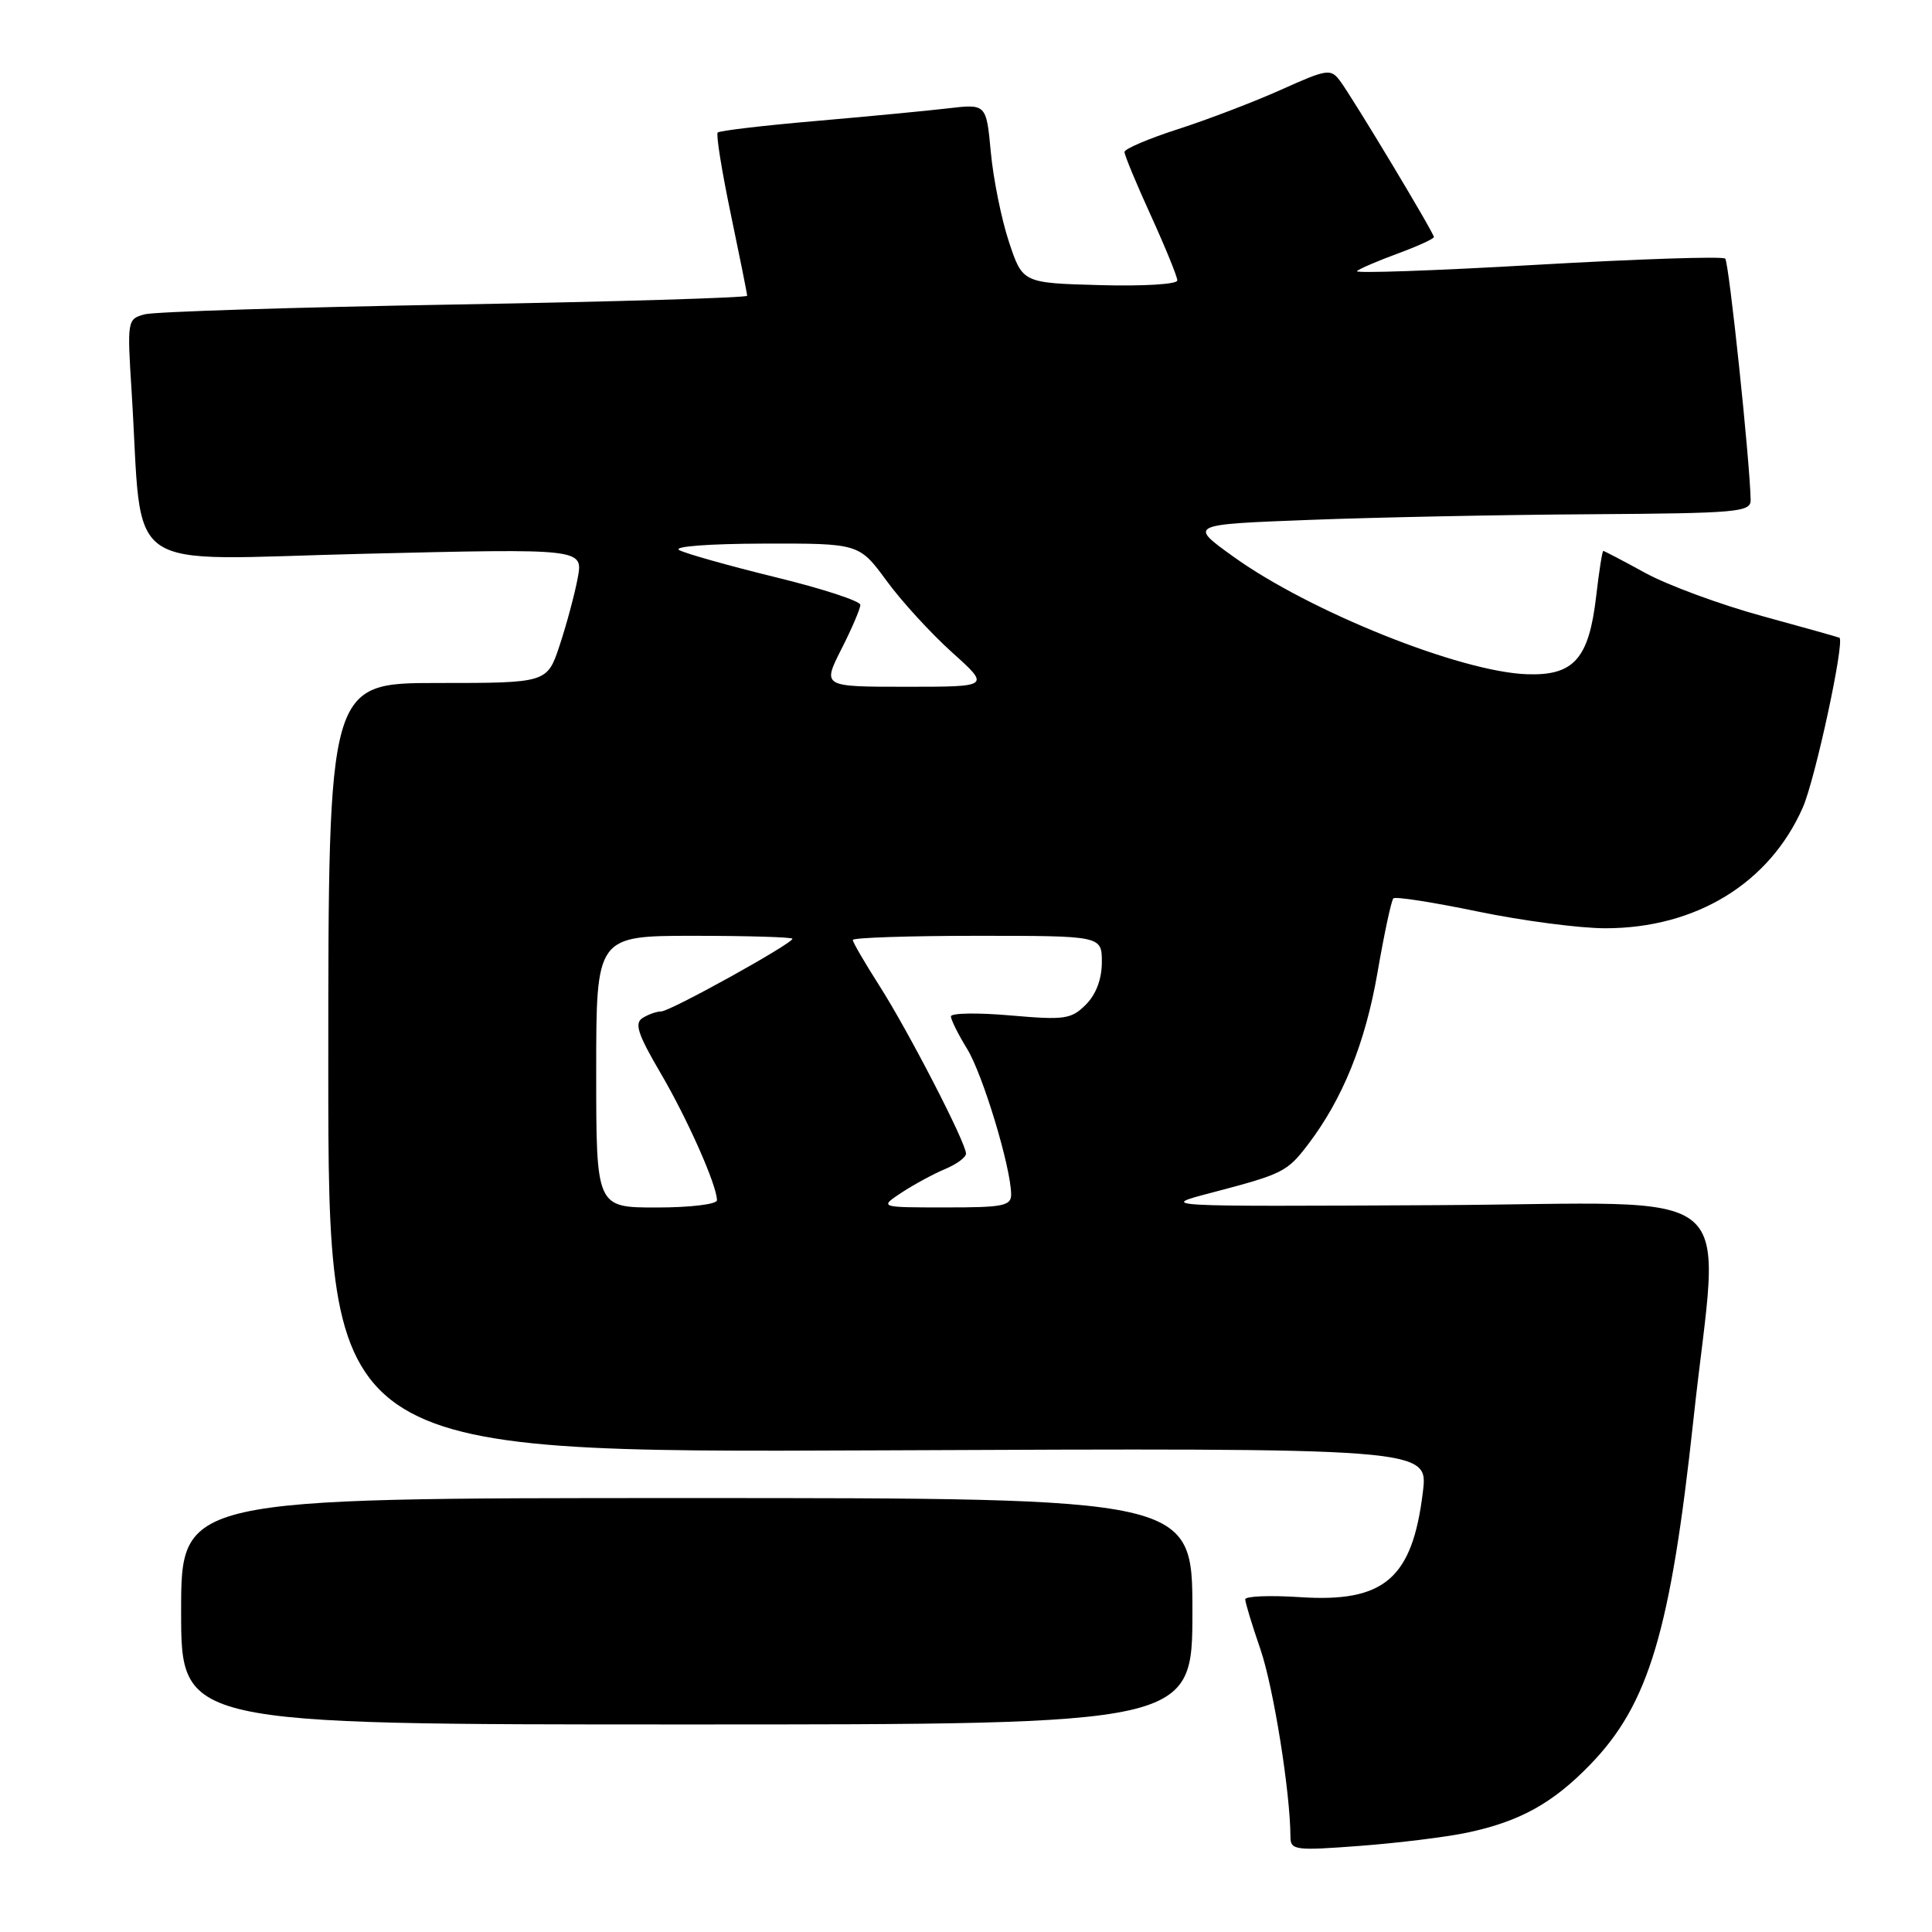 <?xml version="1.0" encoding="UTF-8" standalone="no"?>
<!DOCTYPE svg PUBLIC "-//W3C//DTD SVG 1.1//EN" "http://www.w3.org/Graphics/SVG/1.1/DTD/svg11.dtd" >
<svg xmlns="http://www.w3.org/2000/svg" xmlns:xlink="http://www.w3.org/1999/xlink" version="1.1" viewBox="0 0 256 256">
 <g >
 <path fill="currentColor"
d=" M 194.43 242.83 C 201.38 241.36 205.75 238.94 210.70 233.83 C 218.48 225.81 221.36 216.16 224.40 188.00 C 227.84 156.06 231.96 159.48 190.31 159.69 C 153.50 159.88 153.50 159.88 160.50 158.05 C 169.99 155.56 170.54 155.29 173.31 151.66 C 177.91 145.62 180.90 138.24 182.52 128.90 C 183.41 123.74 184.36 119.30 184.63 119.04 C 184.89 118.77 189.92 119.56 195.81 120.78 C 201.69 122.00 209.30 123.00 212.71 123.00 C 224.72 123.00 234.46 117.04 238.88 107.00 C 240.53 103.25 244.48 84.92 243.73 84.50 C 243.60 84.43 238.98 83.13 233.46 81.62 C 227.94 80.11 221.01 77.55 218.05 75.94 C 215.10 74.32 212.57 73.00 212.44 73.00 C 212.31 73.00 211.88 75.71 211.50 79.01 C 210.54 87.30 208.54 89.55 202.34 89.34 C 193.52 89.04 173.57 81.05 163.43 73.76 C 157.50 69.50 157.50 69.50 173.50 68.89 C 182.30 68.55 199.06 68.21 210.75 68.14 C 230.28 68.01 232.00 67.86 231.97 66.25 C 231.88 61.16 229.10 34.77 228.60 34.27 C 228.28 33.94 217.01 34.32 203.55 35.09 C 190.10 35.87 179.41 36.24 179.80 35.92 C 180.18 35.59 182.64 34.54 185.25 33.58 C 187.86 32.62 190.00 31.64 190.00 31.41 C 190.00 30.86 179.29 13.04 177.57 10.73 C 176.33 9.07 175.89 9.13 169.75 11.89 C 166.18 13.49 160.04 15.84 156.13 17.10 C 152.21 18.36 149.00 19.73 149.00 20.14 C 149.00 20.55 150.57 24.35 152.50 28.57 C 154.42 32.79 156.00 36.66 156.00 37.16 C 156.00 37.67 151.45 37.94 145.75 37.78 C 135.50 37.50 135.50 37.50 133.69 32.05 C 132.70 29.06 131.62 23.72 131.29 20.18 C 130.69 13.76 130.69 13.76 125.59 14.36 C 122.79 14.69 114.89 15.44 108.02 16.04 C 101.16 16.63 95.35 17.32 95.10 17.56 C 94.86 17.81 95.64 22.66 96.83 28.35 C 98.02 34.04 99.00 38.92 99.00 39.19 C 99.00 39.45 81.56 39.98 60.25 40.35 C 38.94 40.72 20.45 41.30 19.17 41.65 C 16.87 42.27 16.84 42.43 17.44 51.89 C 19.00 76.62 15.48 74.16 48.22 73.38 C 77.28 72.68 77.28 72.68 76.55 76.59 C 76.15 78.74 75.07 82.75 74.16 85.50 C 72.50 90.50 72.50 90.50 58.00 90.50 C 43.50 90.50 43.50 90.50 43.50 141.50 C 43.50 192.50 43.50 192.50 116.37 192.18 C 189.25 191.86 189.25 191.86 188.54 197.68 C 187.15 209.18 183.42 212.37 172.25 211.63 C 168.26 211.37 165.00 211.50 165.00 211.92 C 165.00 212.34 165.90 215.32 167.01 218.53 C 168.74 223.57 170.97 237.45 170.99 243.39 C 171.00 245.16 171.60 245.24 180.18 244.59 C 185.23 244.21 191.65 243.42 194.43 242.83 Z  M 158.00 213.50 C 158.00 198.50 158.00 198.50 91.00 198.50 C 24.00 198.50 24.00 198.50 24.00 213.50 C 24.00 228.50 24.00 228.50 91.00 228.50 C 158.00 228.50 158.00 228.50 158.00 213.50 Z  M 79.00 142.00 C 79.00 124.00 79.00 124.00 92.00 124.00 C 99.15 124.00 105.00 124.18 105.00 124.39 C 105.00 125.04 88.83 134.00 87.62 134.02 C 87.00 134.02 85.88 134.42 85.13 134.90 C 84.04 135.59 84.52 137.05 87.49 142.12 C 91.10 148.27 95.00 157.07 95.00 159.04 C 95.00 159.57 91.46 160.00 87.00 160.00 C 79.00 160.00 79.00 160.00 79.00 142.00 Z  M 119.49 158.01 C 121.14 156.93 123.73 155.53 125.24 154.90 C 126.76 154.27 128.00 153.35 128.00 152.86 C 128.00 151.42 120.32 136.54 116.49 130.56 C 114.57 127.55 113.00 124.85 113.00 124.55 C 113.00 124.25 120.42 124.00 129.50 124.00 C 146.00 124.00 146.00 124.00 146.00 127.50 C 146.00 129.73 145.23 131.77 143.88 133.12 C 141.95 135.05 141.08 135.18 133.88 134.55 C 129.55 134.17 126.00 134.23 126.00 134.68 C 126.01 135.13 126.97 137.07 128.16 139.00 C 130.23 142.38 133.95 154.66 133.98 158.25 C 134.00 159.79 132.93 160.00 125.25 159.99 C 116.50 159.99 116.50 159.99 119.49 158.01 Z  M 111.48 86.03 C 112.87 83.30 114.00 80.65 114.00 80.15 C 114.00 79.64 108.94 77.99 102.75 76.48 C 96.56 74.96 90.83 73.35 90.00 72.89 C 89.14 72.41 93.88 72.05 101.16 72.03 C 113.83 72.00 113.83 72.00 117.47 76.95 C 119.46 79.68 123.38 83.95 126.16 86.45 C 131.22 91.00 131.22 91.00 120.09 91.00 C 108.97 91.00 108.97 91.00 111.48 86.03 Z "/>
</g>
</svg>